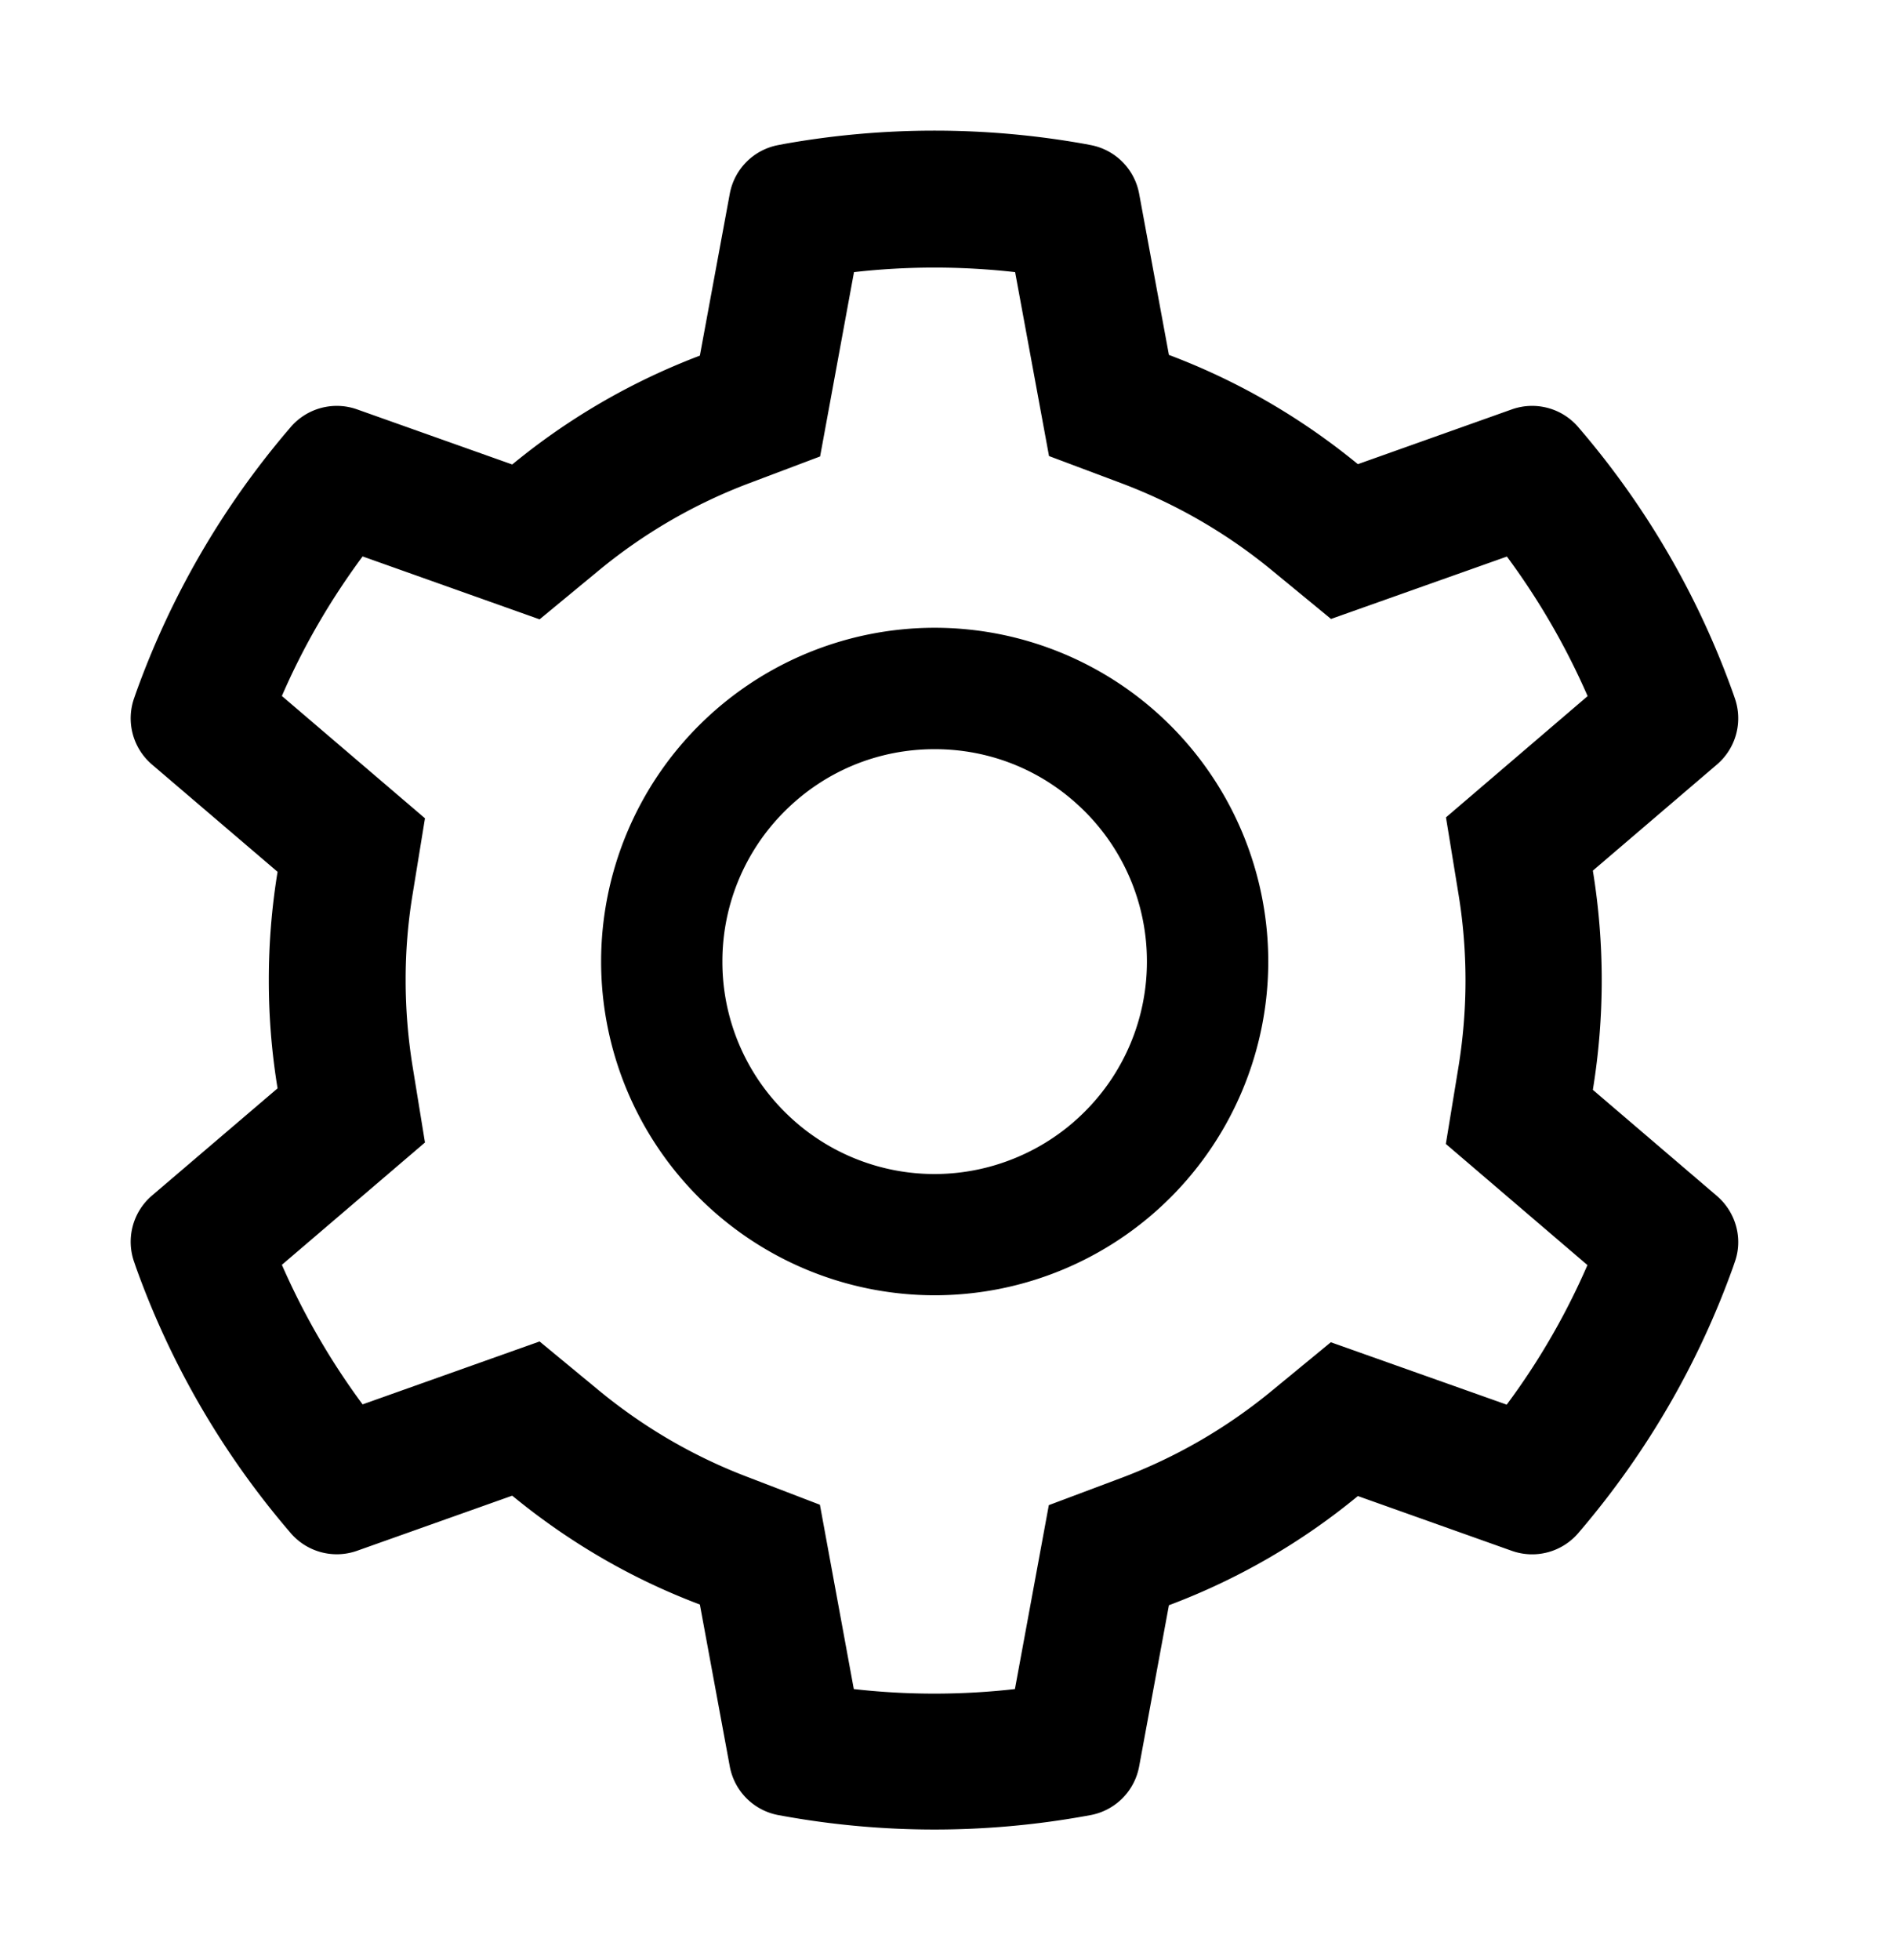 <svg xmlns="http://www.w3.org/2000/svg" width="29" height="30" fill="none">
    <path
    d="M26.29 18.305l-1.901-1.625a10.43 10.43 0 0 0 0-3.355L26.29 11.7a.93.93 0 0 0 .27-1.021l-.026-.075a12.88 12.88 0 0 0-2.313-4.002l-.052-.061a.93.93 0 0 0-1.019-.276l-2.359.839c-.871-.714-1.843-1.277-2.893-1.672l-.456-2.467a.93.93 0 0 0-.749-.746l-.078-.015a13.11 13.11 0 0 0-4.614 0l-.078.015a.93.93 0 0 0-.749.746l-.458 2.478a10.21 10.21 0 0 0-2.873 1.666l-2.377-.844a.93.93 0 0 0-1.019.276l-.052.061c-1.005 1.184-1.788 2.54-2.313 4.002l-.026.075a.93.93 0 0 0 .27 1.021l1.924 1.643A10.21 10.21 0 0 0 4.116 15a10.16 10.16 0 0 0 .134 1.657l-1.924 1.642a.93.93 0 0 0-.27 1.021l.026.076a12.91 12.91 0 0 0 2.313 4.002l.052.061a.93.93 0 0 0 1.019.276l2.377-.844c.865.711 1.831 1.274 2.873 1.666l.458 2.478a.93.93 0 0 0 .749.746l.078.014a13.04 13.04 0 0 0 4.614 0l.078-.014a.93.93 0 0 0 .749-.746l.456-2.467a10.16 10.16 0 0 0 2.893-1.671l2.359.839a.93.93 0 0 0 1.019-.276l.052-.061c1.01-1.193 1.788-2.539 2.313-4.002l.026-.076c.131-.357.023-.763-.27-1.016zm-3.961-4.637c.073.438.11.888.11 1.338s-.038.9-.11 1.338l-.191 1.164 2.168 1.854a10.74 10.74 0 0 1-1.236 2.136l-2.693-.955-.911.749a8.11 8.11 0 0 1-2.301 1.329l-1.106.415-.519 2.815c-.82.093-1.647.093-2.467 0l-.519-2.821-1.097-.421c-.827-.313-1.596-.76-2.284-1.326l-.911-.752-2.71.963c-.493-.665-.905-1.381-1.236-2.136l2.191-1.872-.189-1.161c-.07-.432-.107-.879-.107-1.32a8 8 0 0 1 .107-1.32l.189-1.161-2.191-1.872c.328-.757.743-1.471 1.236-2.136l2.71.963.911-.752a8.12 8.12 0 0 1 2.284-1.326l1.1-.415.519-2.821c.815-.093 1.648-.093 2.467 0l.519 2.815 1.106.415a8.15 8.15 0 0 1 2.301 1.329l.911.749 2.693-.955a10.96 10.96 0 0 1 1.236 2.136L22.14 12.51l.189 1.158zm-8.018-4.06a5.11 5.11 0 0 0-5.107 5.108 5.11 5.11 0 0 0 5.107 5.108 5.11 5.11 0 0 0 5.108-5.108 5.11 5.11 0 0 0-5.107-5.108zm2.298 7.406c-.301.302-.66.542-1.054.705a3.24 3.24 0 0 1-3.543-.705c-.302-.301-.542-.66-.705-1.054s-.247-.817-.246-1.244a3.24 3.24 0 0 1 .952-2.298c.615-.615 1.431-.952 2.298-.952s1.683.337 2.298.952a3.24 3.24 0 0 1 .952 2.298 3.24 3.24 0 0 1-.952 2.298z"
    fill="currentColor"
    />
</svg>